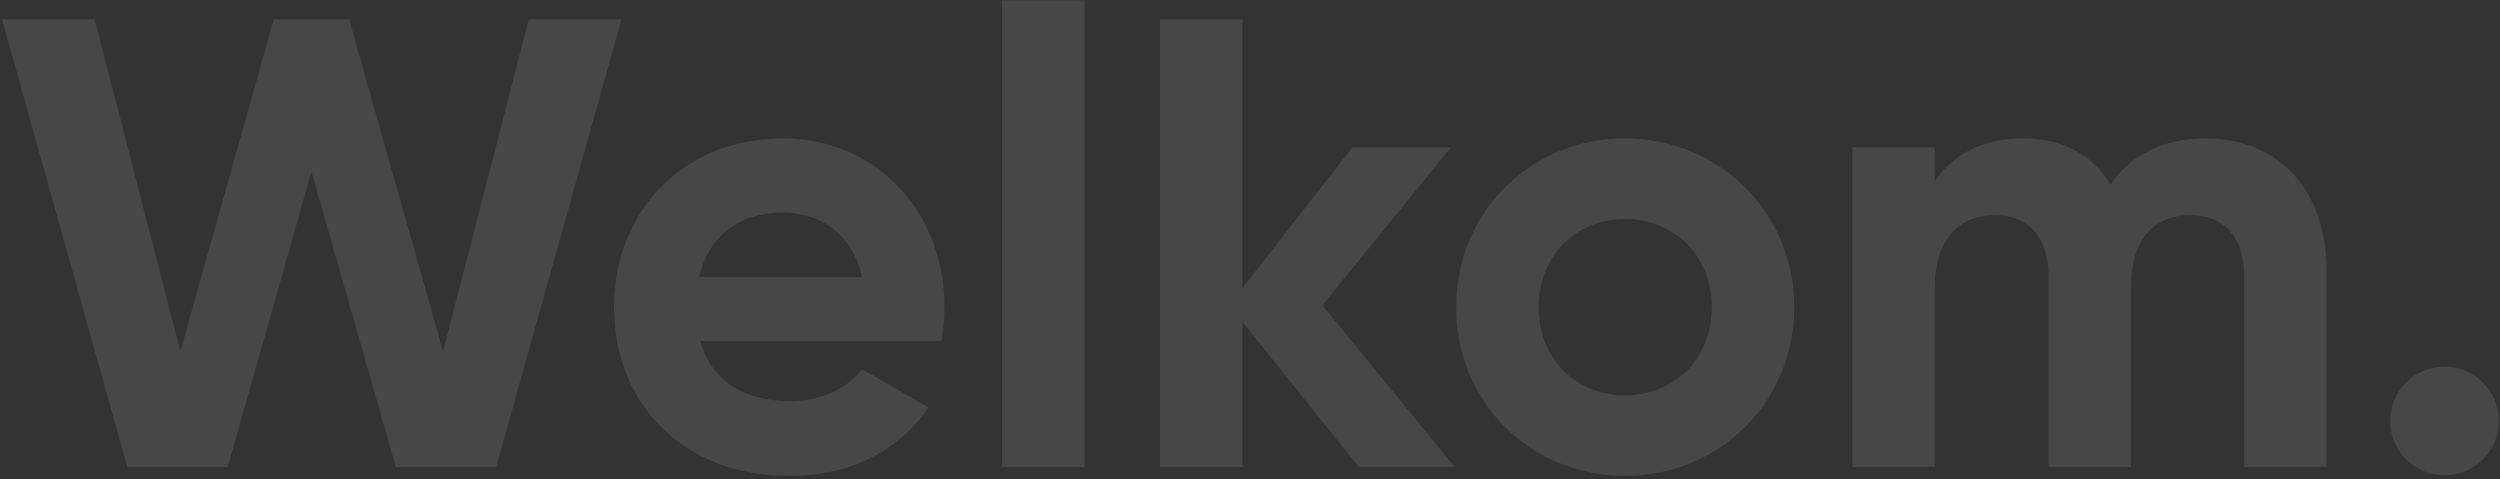<svg width="704" height="135" viewBox="0 0 704 135" fill="none" xmlns="http://www.w3.org/2000/svg">
<rect x="0" y="0" width="704" height="135" fill="#333333" stroke="none"/>
<path opacity="0.1" d="M35.855 131.5L0.575 5.5H26.675L50.795 98.92L77.075 5.5H98.315L124.775 98.92L148.895 5.5H174.995L139.715 131.5H111.455L87.695 48.34L64.115 131.5H35.855ZM197.217 96.04C200.457 107.92 210.357 112.96 222.597 112.96C231.597 112.96 238.797 109.18 242.757 103.96L261.477 114.76C253.017 127 239.517 134.02 222.237 134.02C191.997 134.02 172.917 113.32 172.917 86.5C172.917 59.68 192.177 38.98 220.437 38.98C247.077 38.98 265.977 60.04 265.977 86.5C265.977 89.92 265.617 92.98 265.077 96.04H197.217ZM196.857 78.04H242.757C239.877 65.08 230.157 59.86 220.437 59.86C208.017 59.86 199.557 66.52 196.857 78.04ZM282.186 131.5V0.1H305.406V131.5H282.186ZM409.639 131.5H382.639L349.879 90.64V131.5H326.659V5.5H349.879V81.1L380.839 41.5H408.559L372.379 85.96L409.639 131.5ZM457.565 134.02C431.105 134.02 410.045 113.32 410.045 86.5C410.045 59.68 431.105 38.98 457.565 38.98C484.025 38.98 505.265 59.68 505.265 86.5C505.265 113.32 484.025 134.02 457.565 134.02ZM457.565 111.34C471.425 111.34 482.045 101.08 482.045 86.5C482.045 71.92 471.425 61.66 457.565 61.66C443.885 61.66 433.265 71.92 433.265 86.5C433.265 101.08 443.885 111.34 457.565 111.34ZM621.14 38.98C641.66 38.98 655.16 53.56 655.16 76.06V131.5H631.94V77.68C631.94 67.06 626.54 60.58 616.82 60.58C606.56 60.58 600.08 67.42 600.08 80.92V131.5H576.86V77.68C576.86 67.06 571.46 60.58 561.74 60.58C551.84 60.58 544.82 67.42 544.82 80.92V131.5H521.6V41.5H544.82V51.04C549.86 43.48 558.32 38.98 569.84 38.98C581 38.98 589.28 43.66 594.32 51.94C599.9 43.84 608.9 38.98 621.14 38.98ZM688.382 133.84C679.922 133.84 673.082 127 673.082 118.54C673.082 110.08 679.922 103.24 688.382 103.24C696.842 103.24 703.682 110.08 703.682 118.54C703.682 127 696.842 133.84 688.382 133.84Z" fill="white"/>
</svg>
